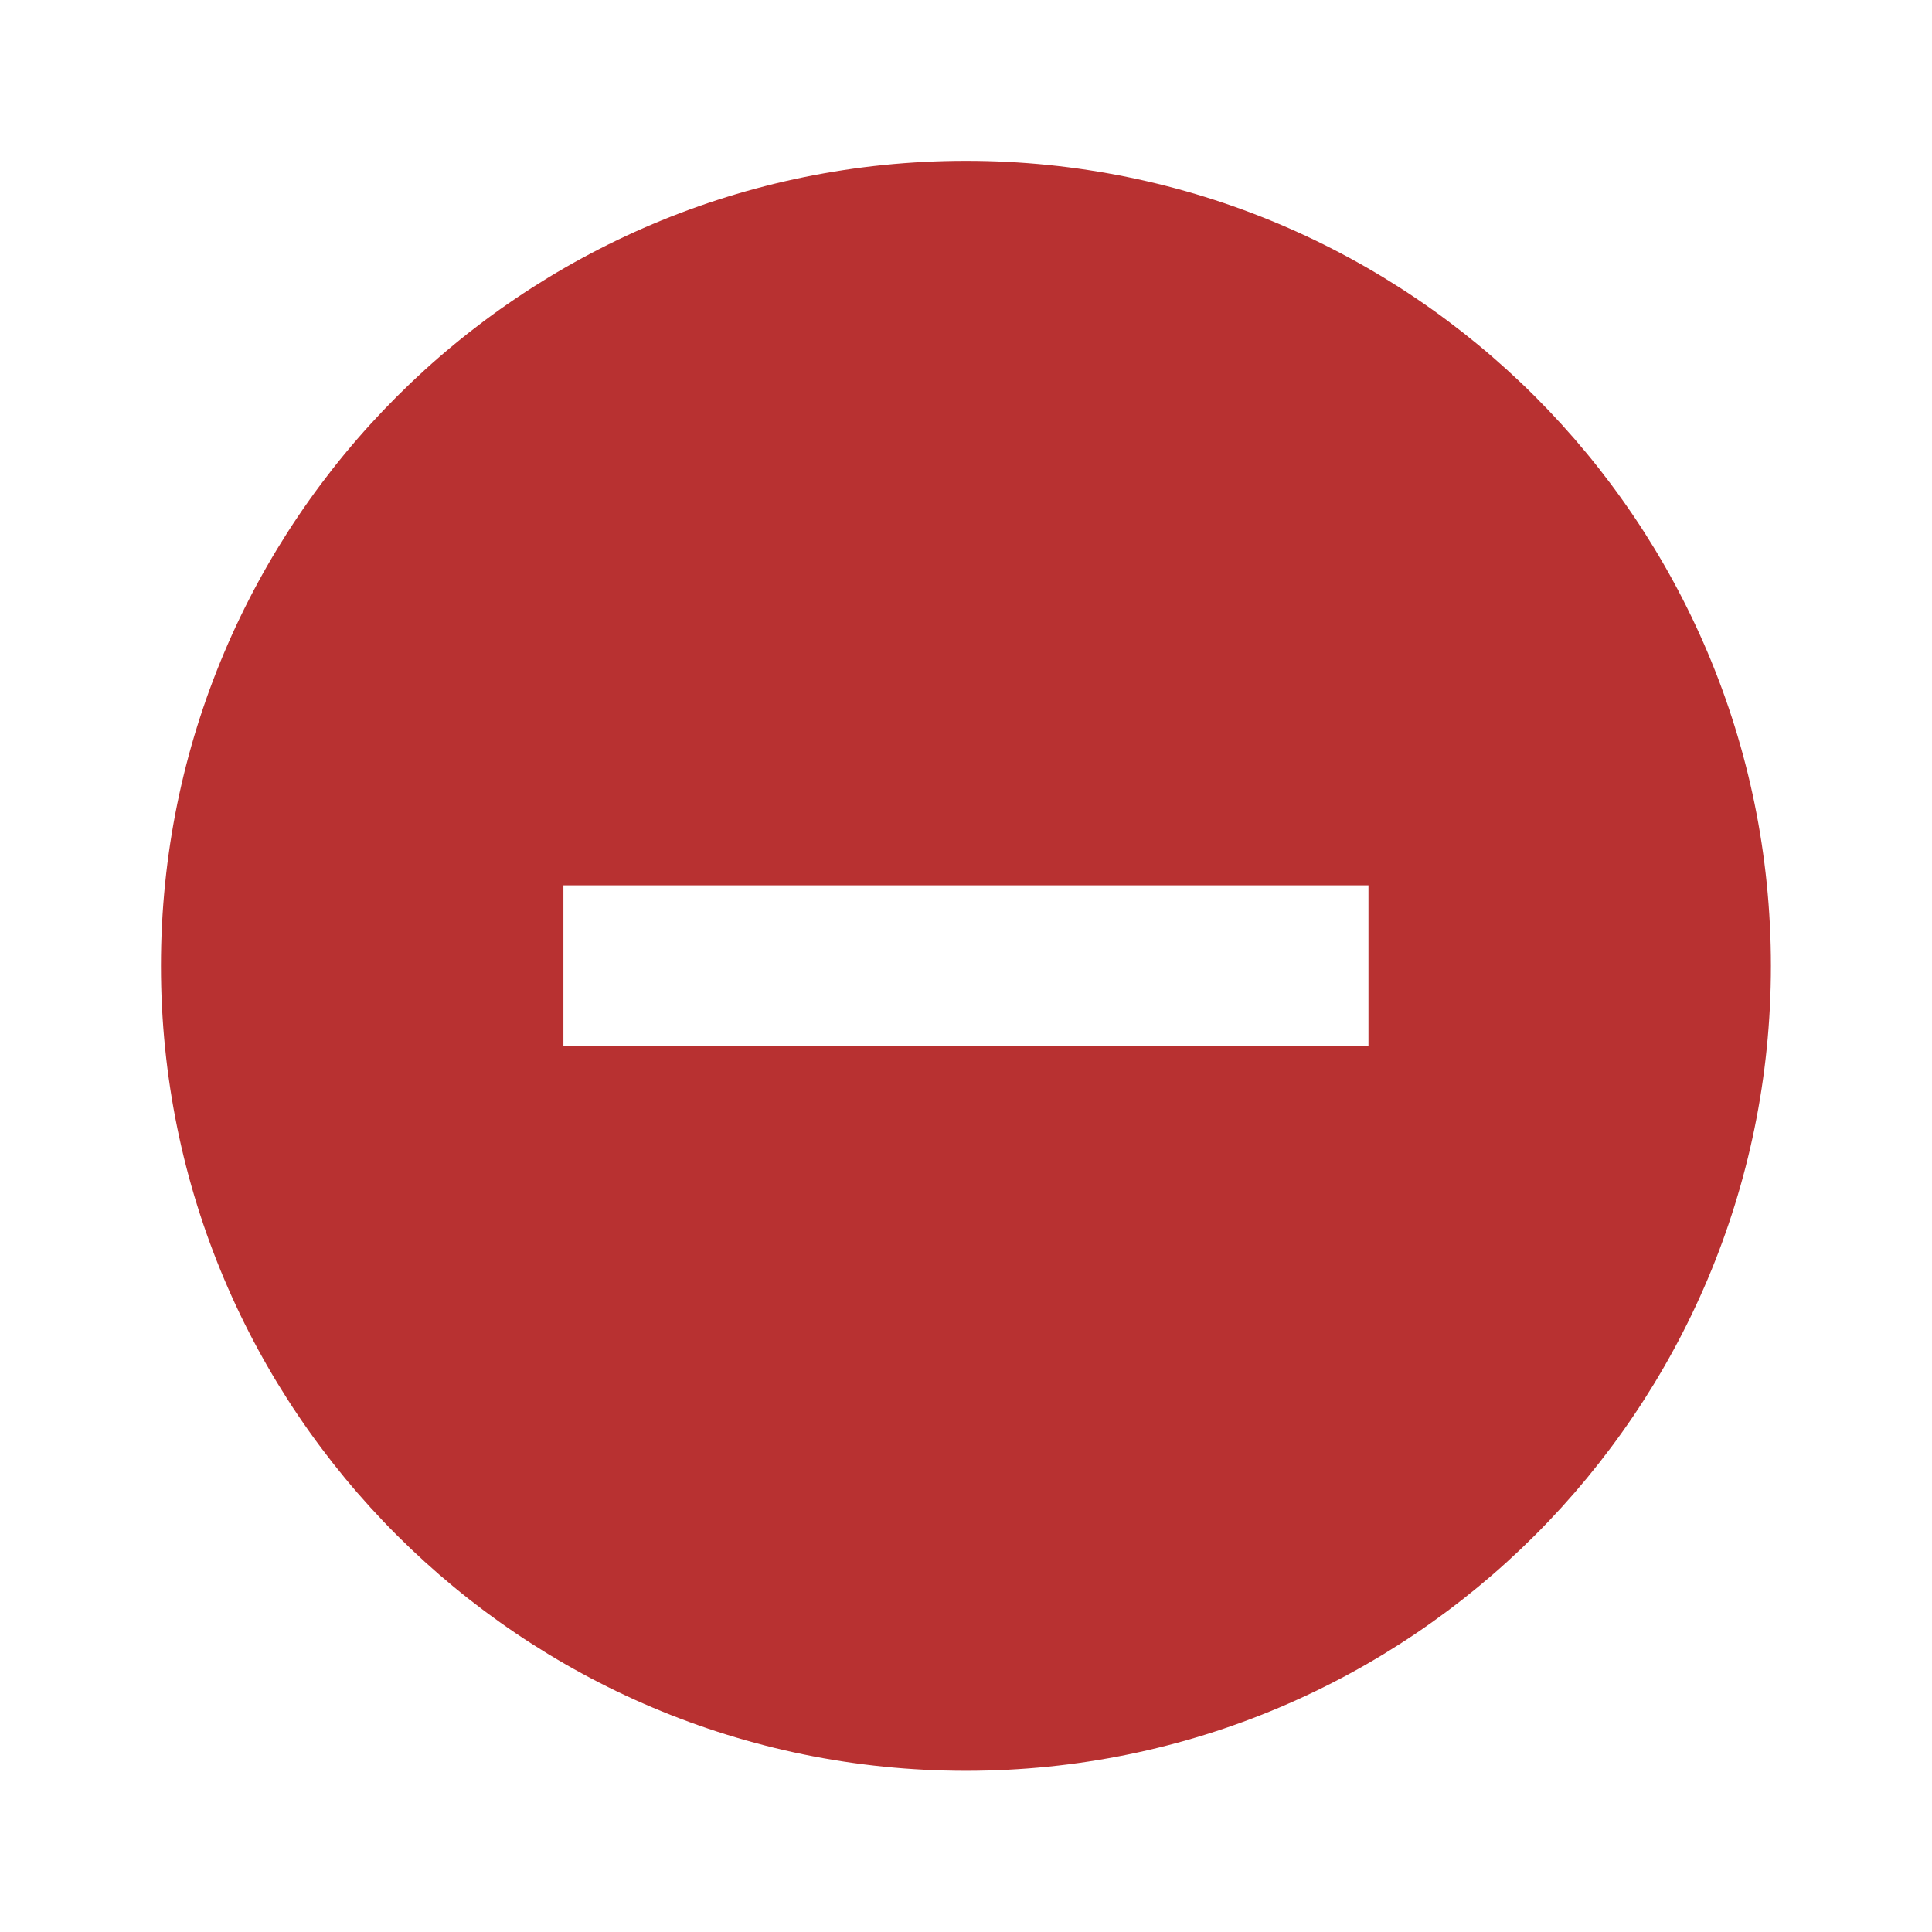 <svg width="16" height="16" viewBox="0 0 16 16" fill="none" xmlns="http://www.w3.org/2000/svg">
<path d="M8 14.665C4.318 14.665 1.333 11.681 1.333 7.999C1.333 4.317 4.318 1.332 8 1.332C11.681 1.332 14.666 4.317 14.666 7.999C14.666 11.681 11.681 14.665 8 14.665ZM4.666 7.332V8.665H11.333V7.332H4.666Z" fill="#B83131"/>
</svg>
